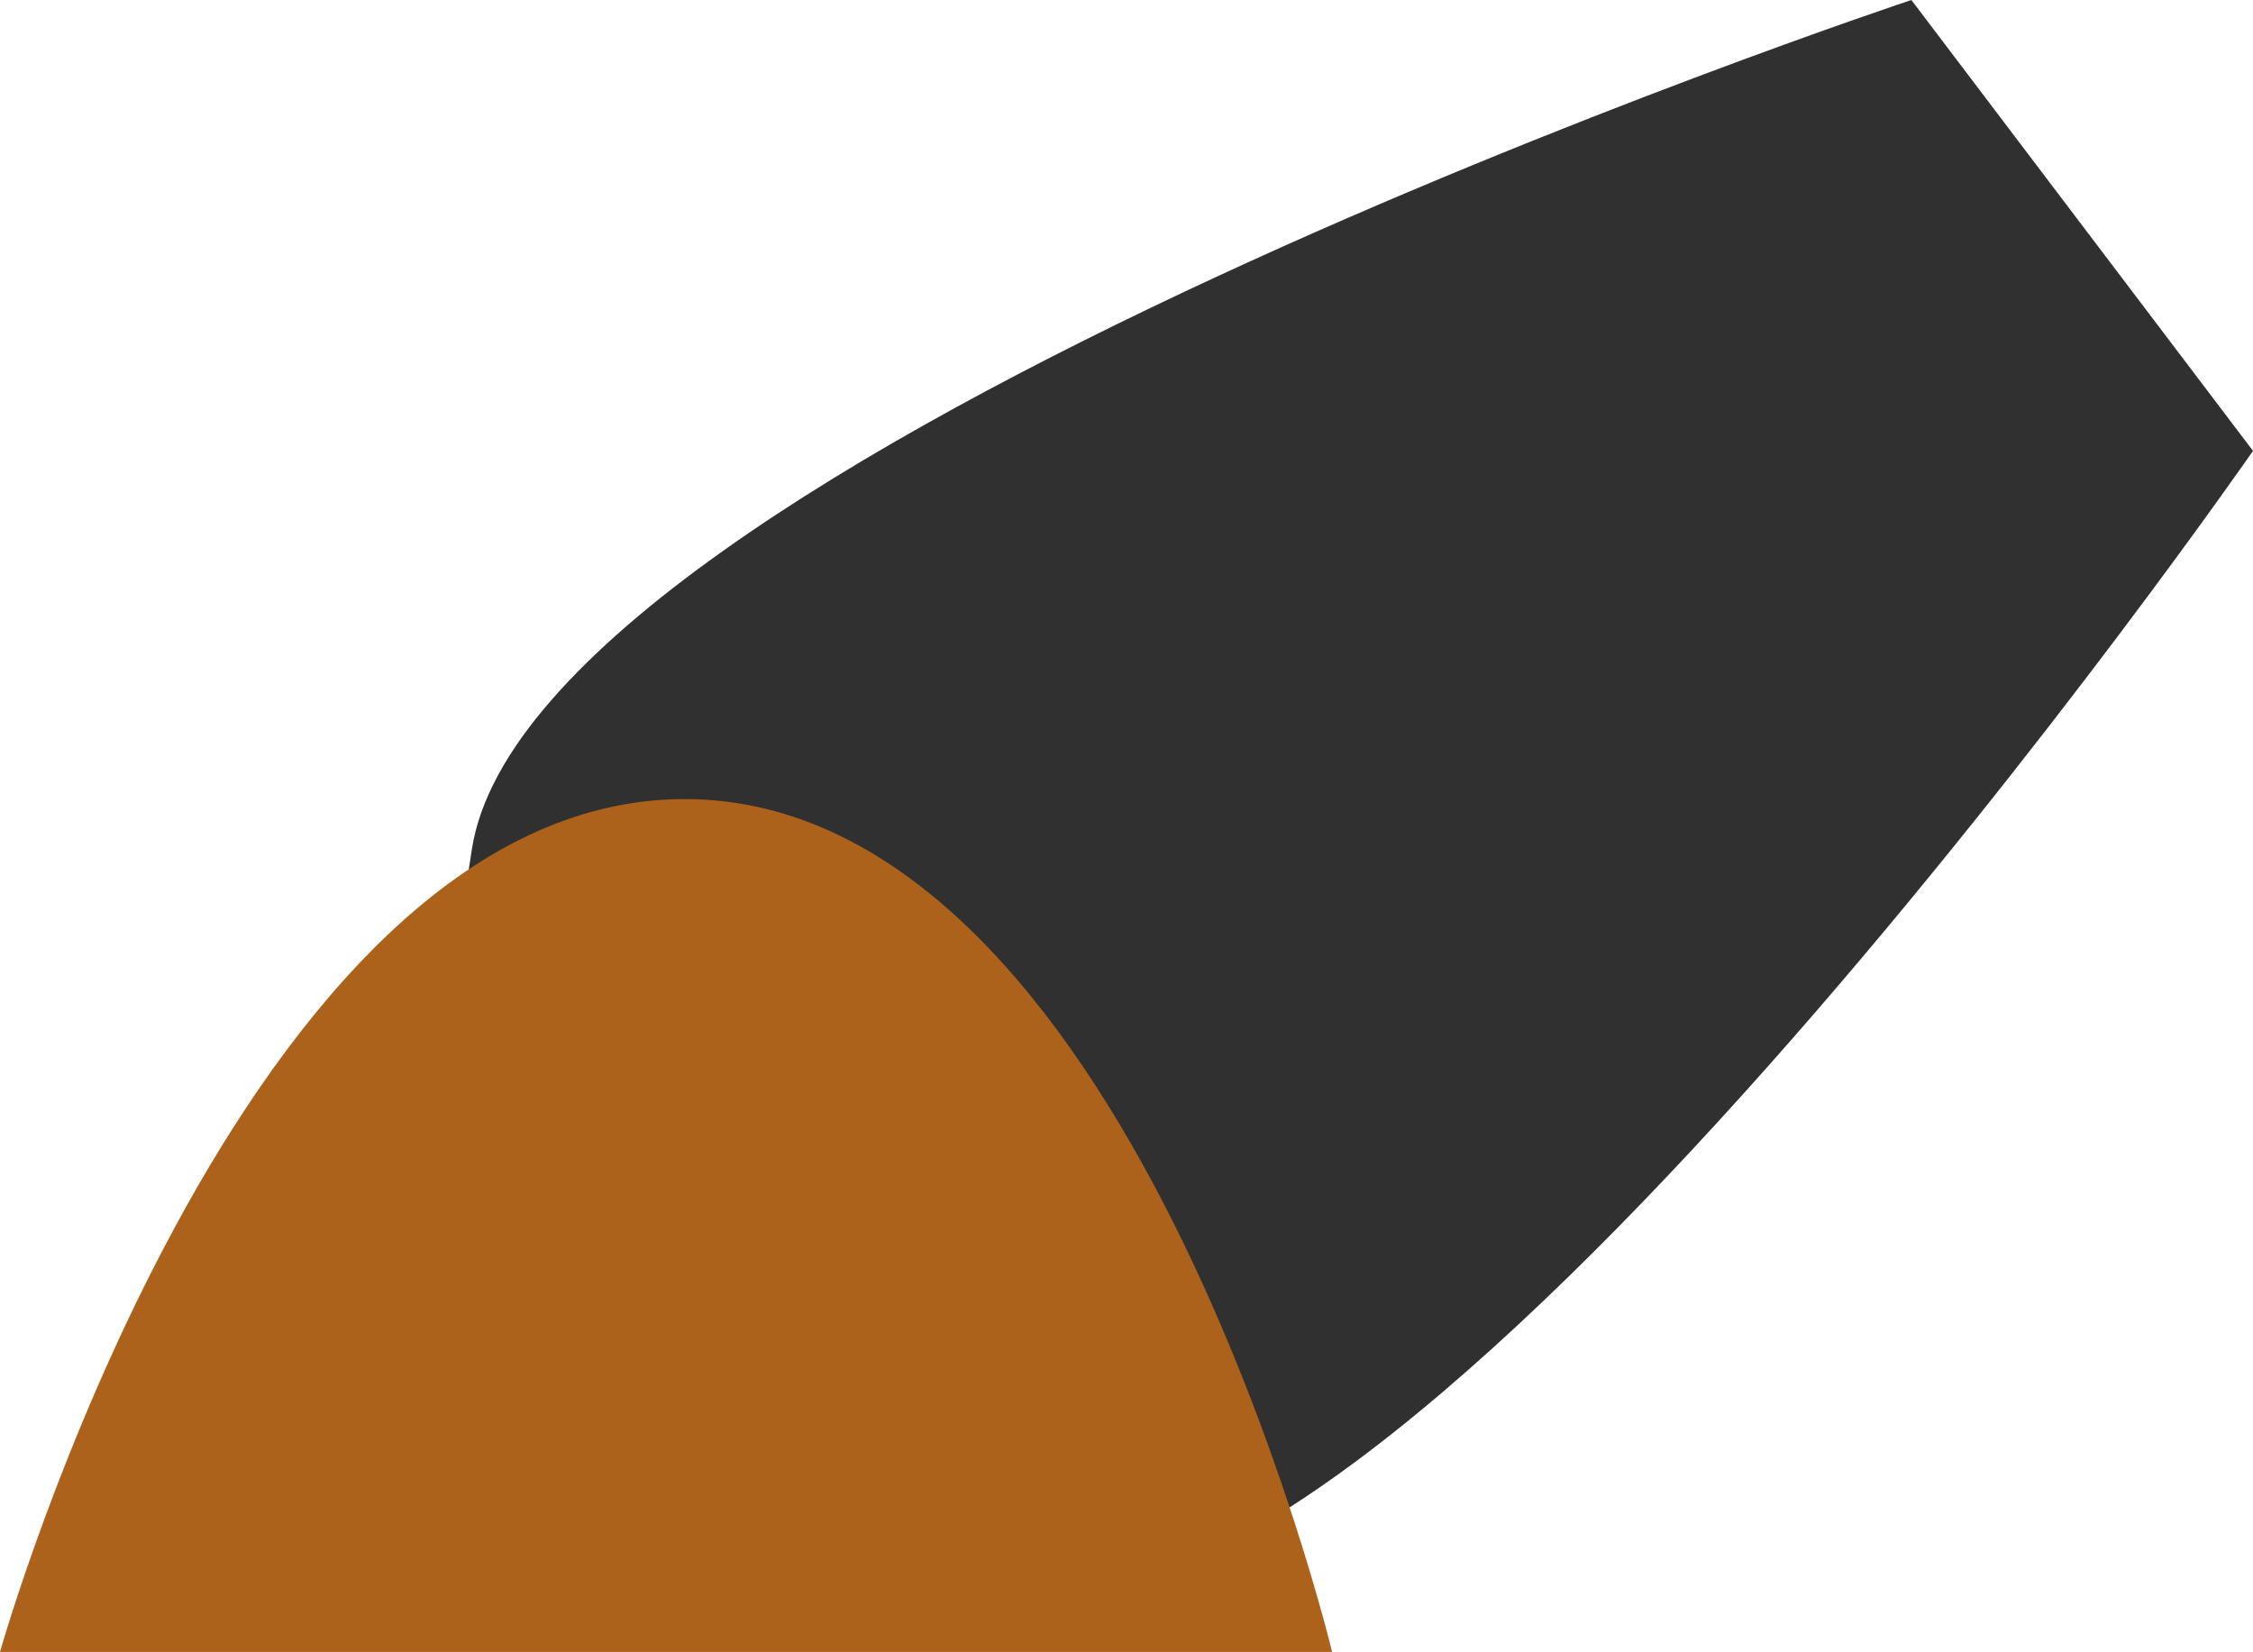 <?xml version="1.0" encoding="UTF-8" standalone="no"?>
<svg
   xmlns:dc="http://purl.org/dc/elements/1.1/"
   xmlns:cc="http://creativecommons.org/ns#"
   xmlns:rdf="http://www.w3.org/1999/02/22-rdf-syntax-ns#"
   xmlns:svg="http://www.w3.org/2000/svg"
   xmlns="http://www.w3.org/2000/svg"
   xmlns:sodipodi="http://sodipodi.sourceforge.net/DTD/sodipodi-0.dtd"
   xmlns:inkscape="http://www.inkscape.org/namespaces/inkscape"
   width="463.401"
   height="339.754"
   viewBox="0 0 122.608 89.893"
   version="1.1"
   id="svg936"
   inkscape:version="1.0.1 (3bc2e813f5, 2020-09-07, custom)"
   sodipodi:docname="cannon.svg">
  <defs
     id="defs930" />
  <sodipodi:namedview
     id="base"
     pagecolor="#ffffff"
     bordercolor="#666666"
     borderopacity="1.0"
     inkscape:pageopacity="0.0"
     inkscape:pageshadow="2"
     inkscape:zoom="0.7"
     inkscape:cx="143.12202"
     inkscape:cy="139.89977"
     inkscape:document-units="px"
     inkscape:current-layer="layer1"
     inkscape:document-rotation="0"
     showgrid="false"
     inkscape:window-width="1440"
     inkscape:window-height="853"
     inkscape:window-x="0"
     inkscape:window-y="0"
     inkscape:window-maximized="1"
     units="px"
     fit-margin-top="0"
     fit-margin-left="0"
     fit-margin-right="0"
     fit-margin-bottom="0" />
  <g
     inkscape:label="Layer 1"
     inkscape:groupmode="layer"
     id="layer1"
     transform="translate(-37.571,-91.828)">
    <path
       id="rect1499"
       style="fill:#303030;fill-opacity:1;stroke-width:1.842;stroke-linecap:round;paint-order:fill markers stroke"
       d="M 63.253,138.021 C 66.611,116.707 141.589,91.828 141.589,91.828 l 18.59,24.535 c 0,0 -44.832,64.665 -66.26,62.131 -21.428,-2.534 -21.316,-3.876 -26.628,-10.886 -5.312,-7.011 -7.396,-8.271 -4.038,-29.586 z"
       sodipodi:nodetypes="sccsss" />
    <path
       id="path1502"
       style="fill:#ac621b;fill-opacity:1;stroke-width:1.453;stroke-linecap:round;paint-order:fill markers stroke"
       inkscape:transform-center-y="-10.463382"
       d="M 110.064,181.721 H 37.571 c 0,0 13.09,-46.41 37.254,-46.41 24.164,0 35.238,46.41 35.238,46.41 z"
       sodipodi:nodetypes="ccsc"
       inkscape:transform-center-x="2.5e-06" />
  </g>
</svg>
